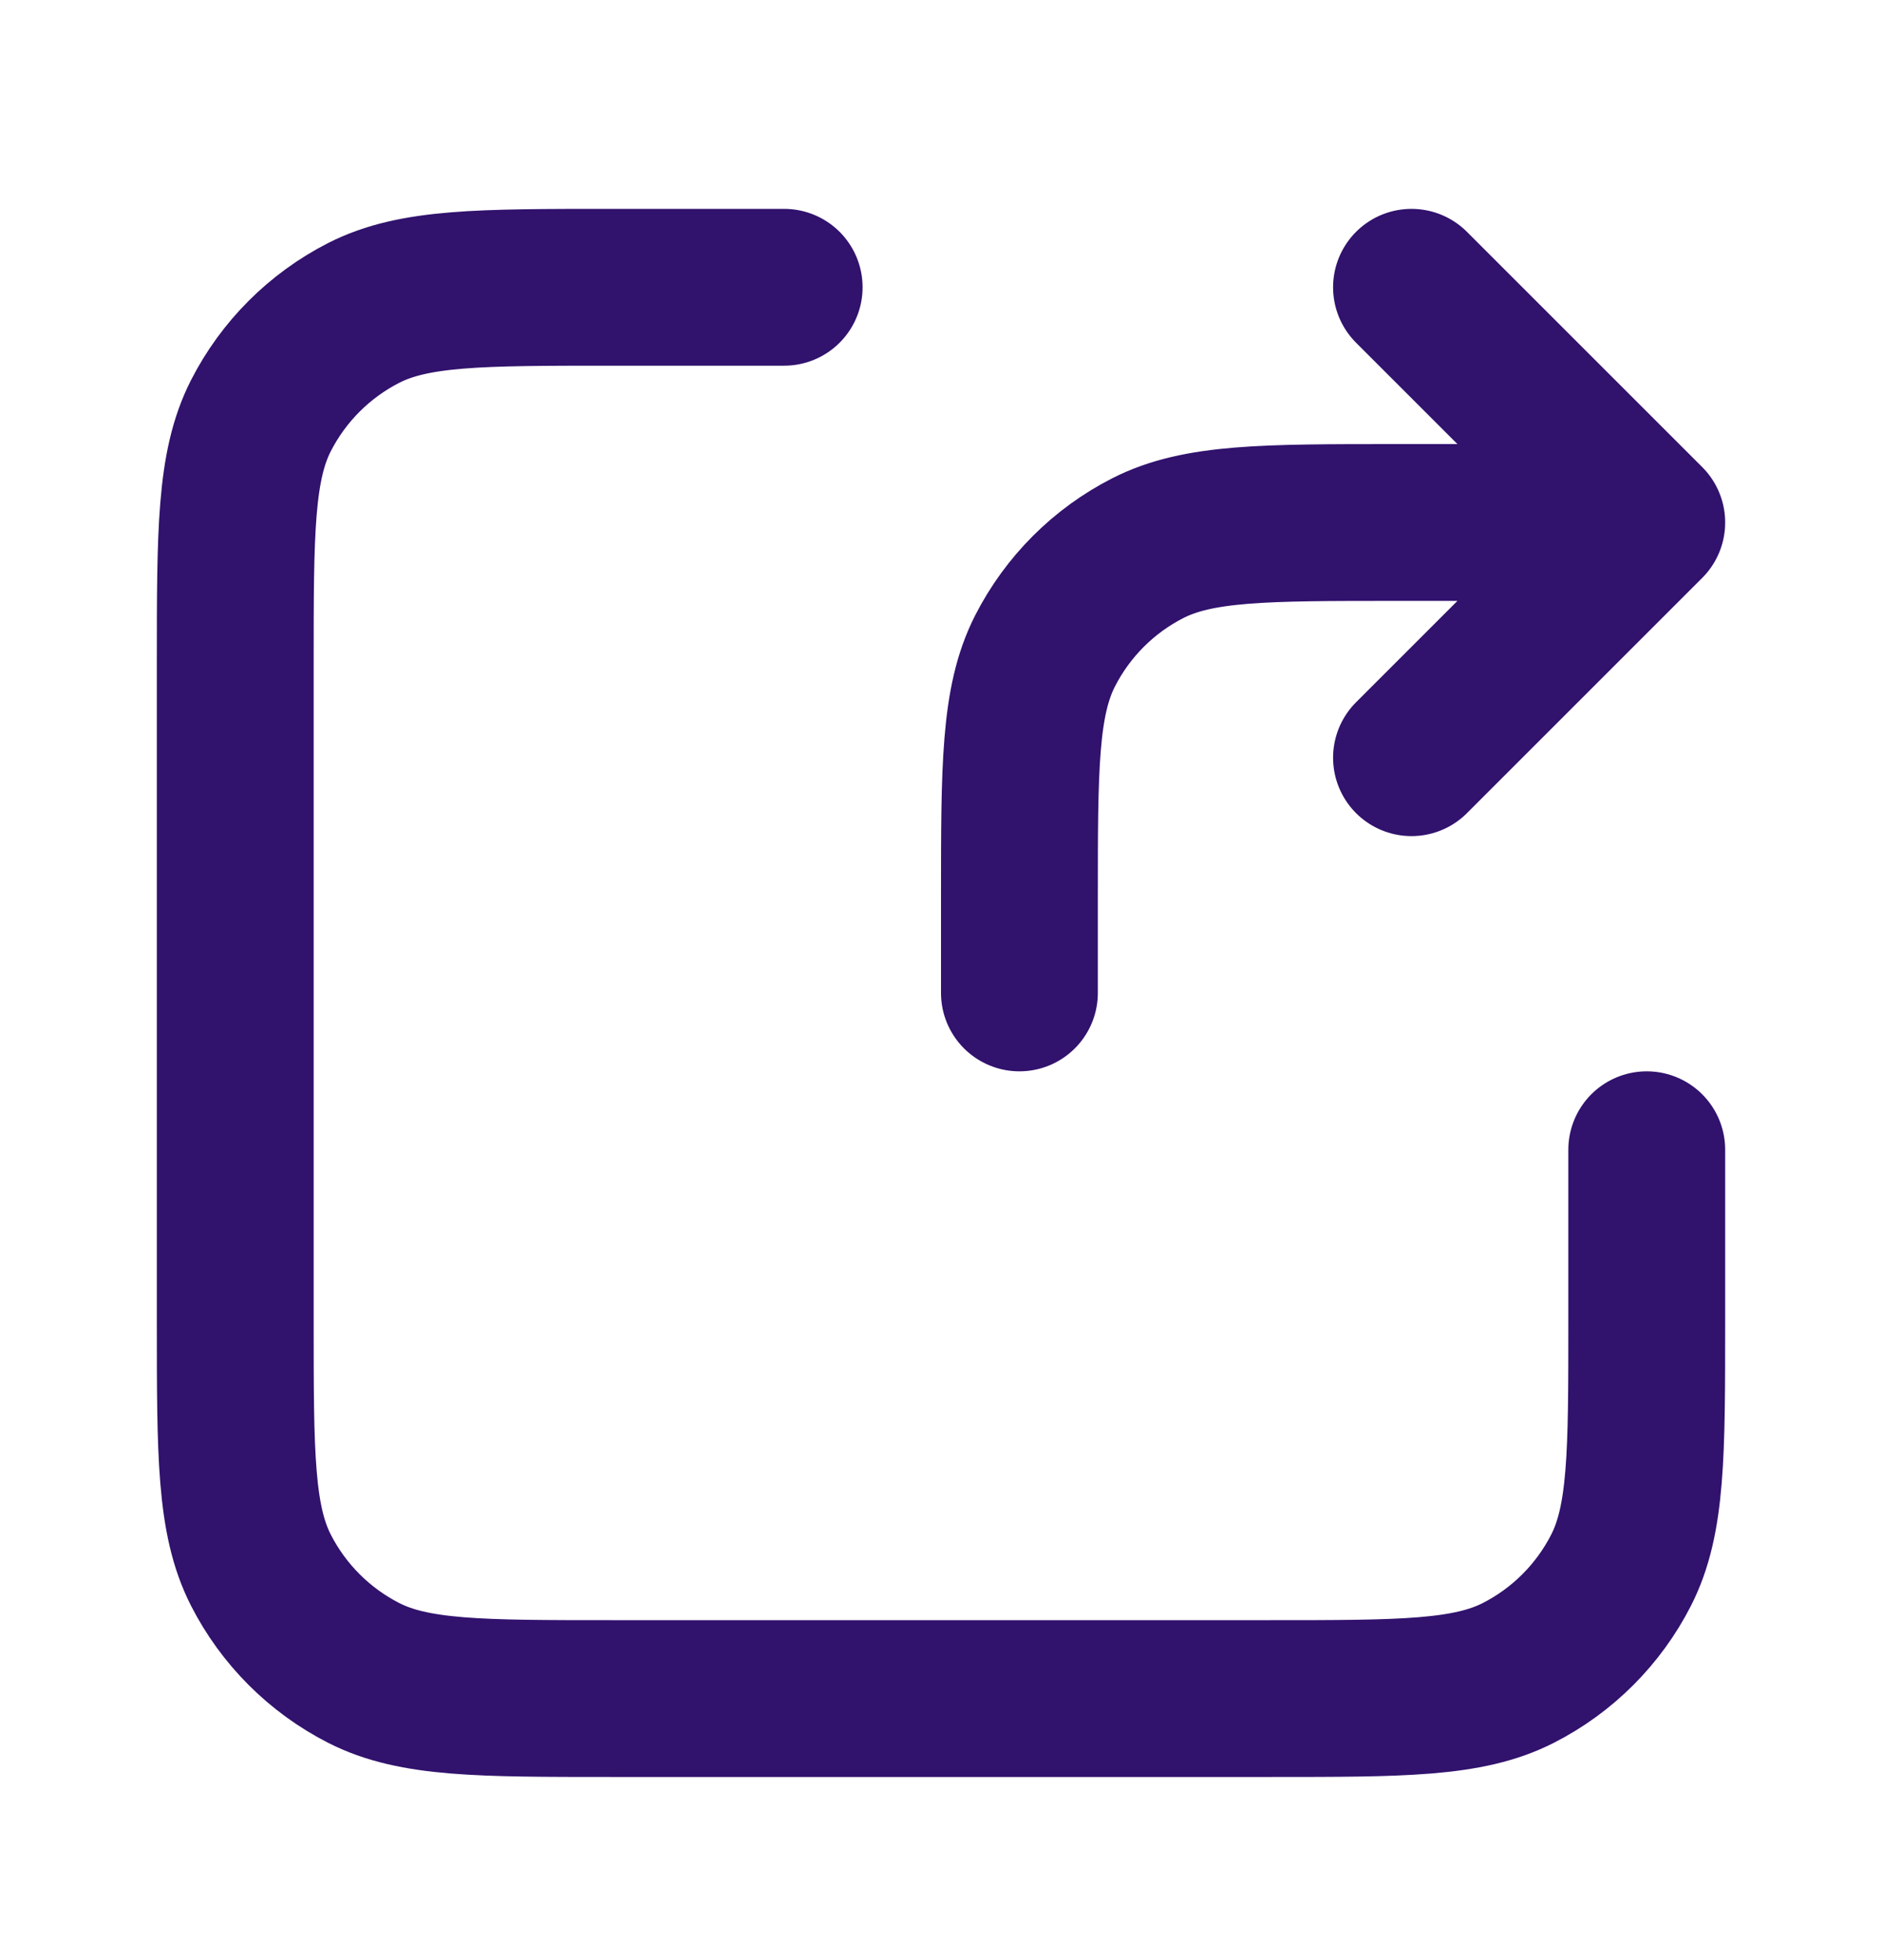 <svg width="24" height="25" viewBox="0 0 24 25" fill="none" xmlns="http://www.w3.org/2000/svg">
<path d="M21 6.664H17.8C16.12 6.664 15.28 6.664 14.638 6.991C14.073 7.279 13.615 7.738 13.327 8.302C13 8.944 13 9.784 13 11.464V12.664M21 6.664L18 3.664M21 6.664L18 9.664M10 3.664H7.8C6.12 3.664 5.28 3.664 4.638 3.991C4.074 4.279 3.615 4.738 3.327 5.302C3 5.944 3 6.784 3 8.464V16.864C3 18.544 3 19.384 3.327 20.026C3.615 20.59 4.074 21.049 4.638 21.337C5.28 21.664 6.12 21.664 7.8 21.664H16.2C17.88 21.664 18.72 21.664 19.362 21.337C19.927 21.049 20.385 20.59 20.673 20.026C21 19.384 21 18.544 21 16.864V14.664" stroke="#31126D" stroke-width="2" stroke-linecap="round" stroke-linejoin="round"/>
</svg>
